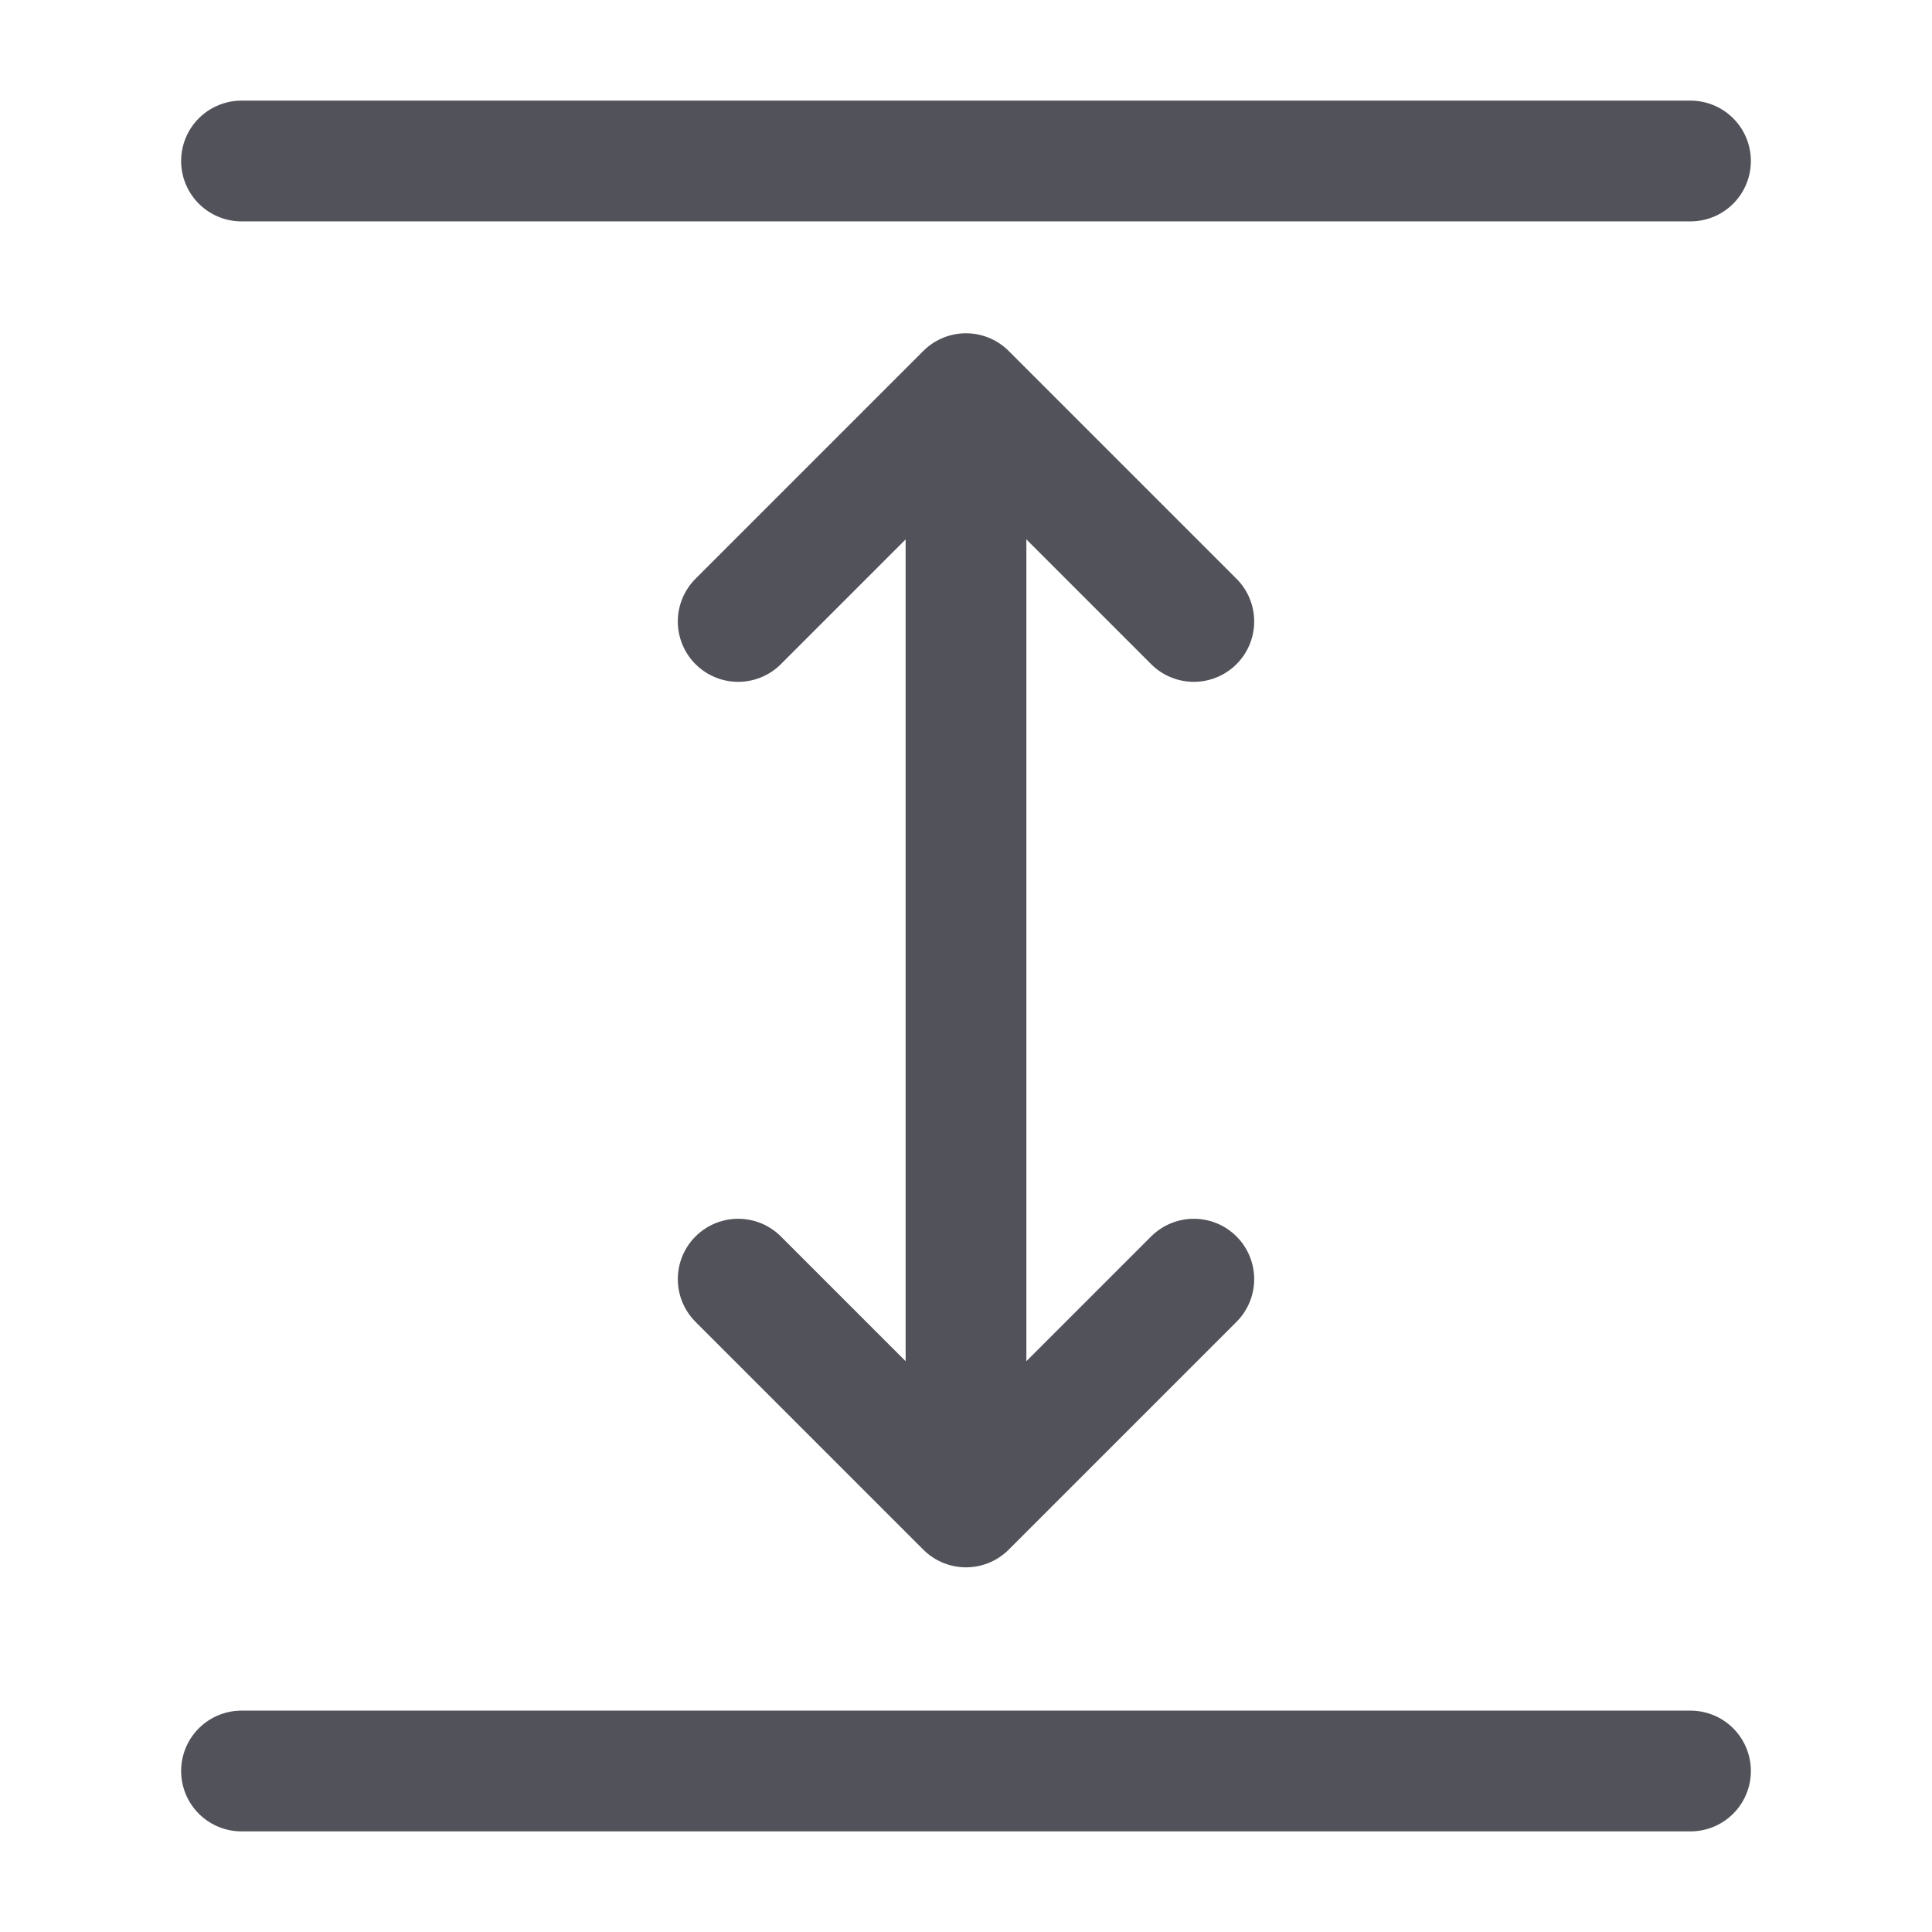 <svg width="24" height="24" viewBox="0 0 24 24" fill="none" xmlns="http://www.w3.org/2000/svg">
<path d="M3 22H21" stroke="#52525A" stroke-width="1.5" stroke-linecap="round" stroke-linejoin="round"/>
<path d="M3 2H21" stroke="#52525A" stroke-width="1.5" stroke-linecap="round" stroke-linejoin="round"/>
<path d="M12 6V18" stroke="#52525A" stroke-width="1.5" stroke-linecap="round" stroke-linejoin="round"/>
<path d="M14.83 7.72L12 4.89L9.17 7.72" stroke="#52525A" stroke-width="1.5" stroke-linecap="round" stroke-linejoin="round"/>
<path d="M14.83 15.89L12 18.72L9.17 15.89" stroke="#52525A" stroke-width="1.5" stroke-linecap="round" stroke-linejoin="round"/>
</svg>
